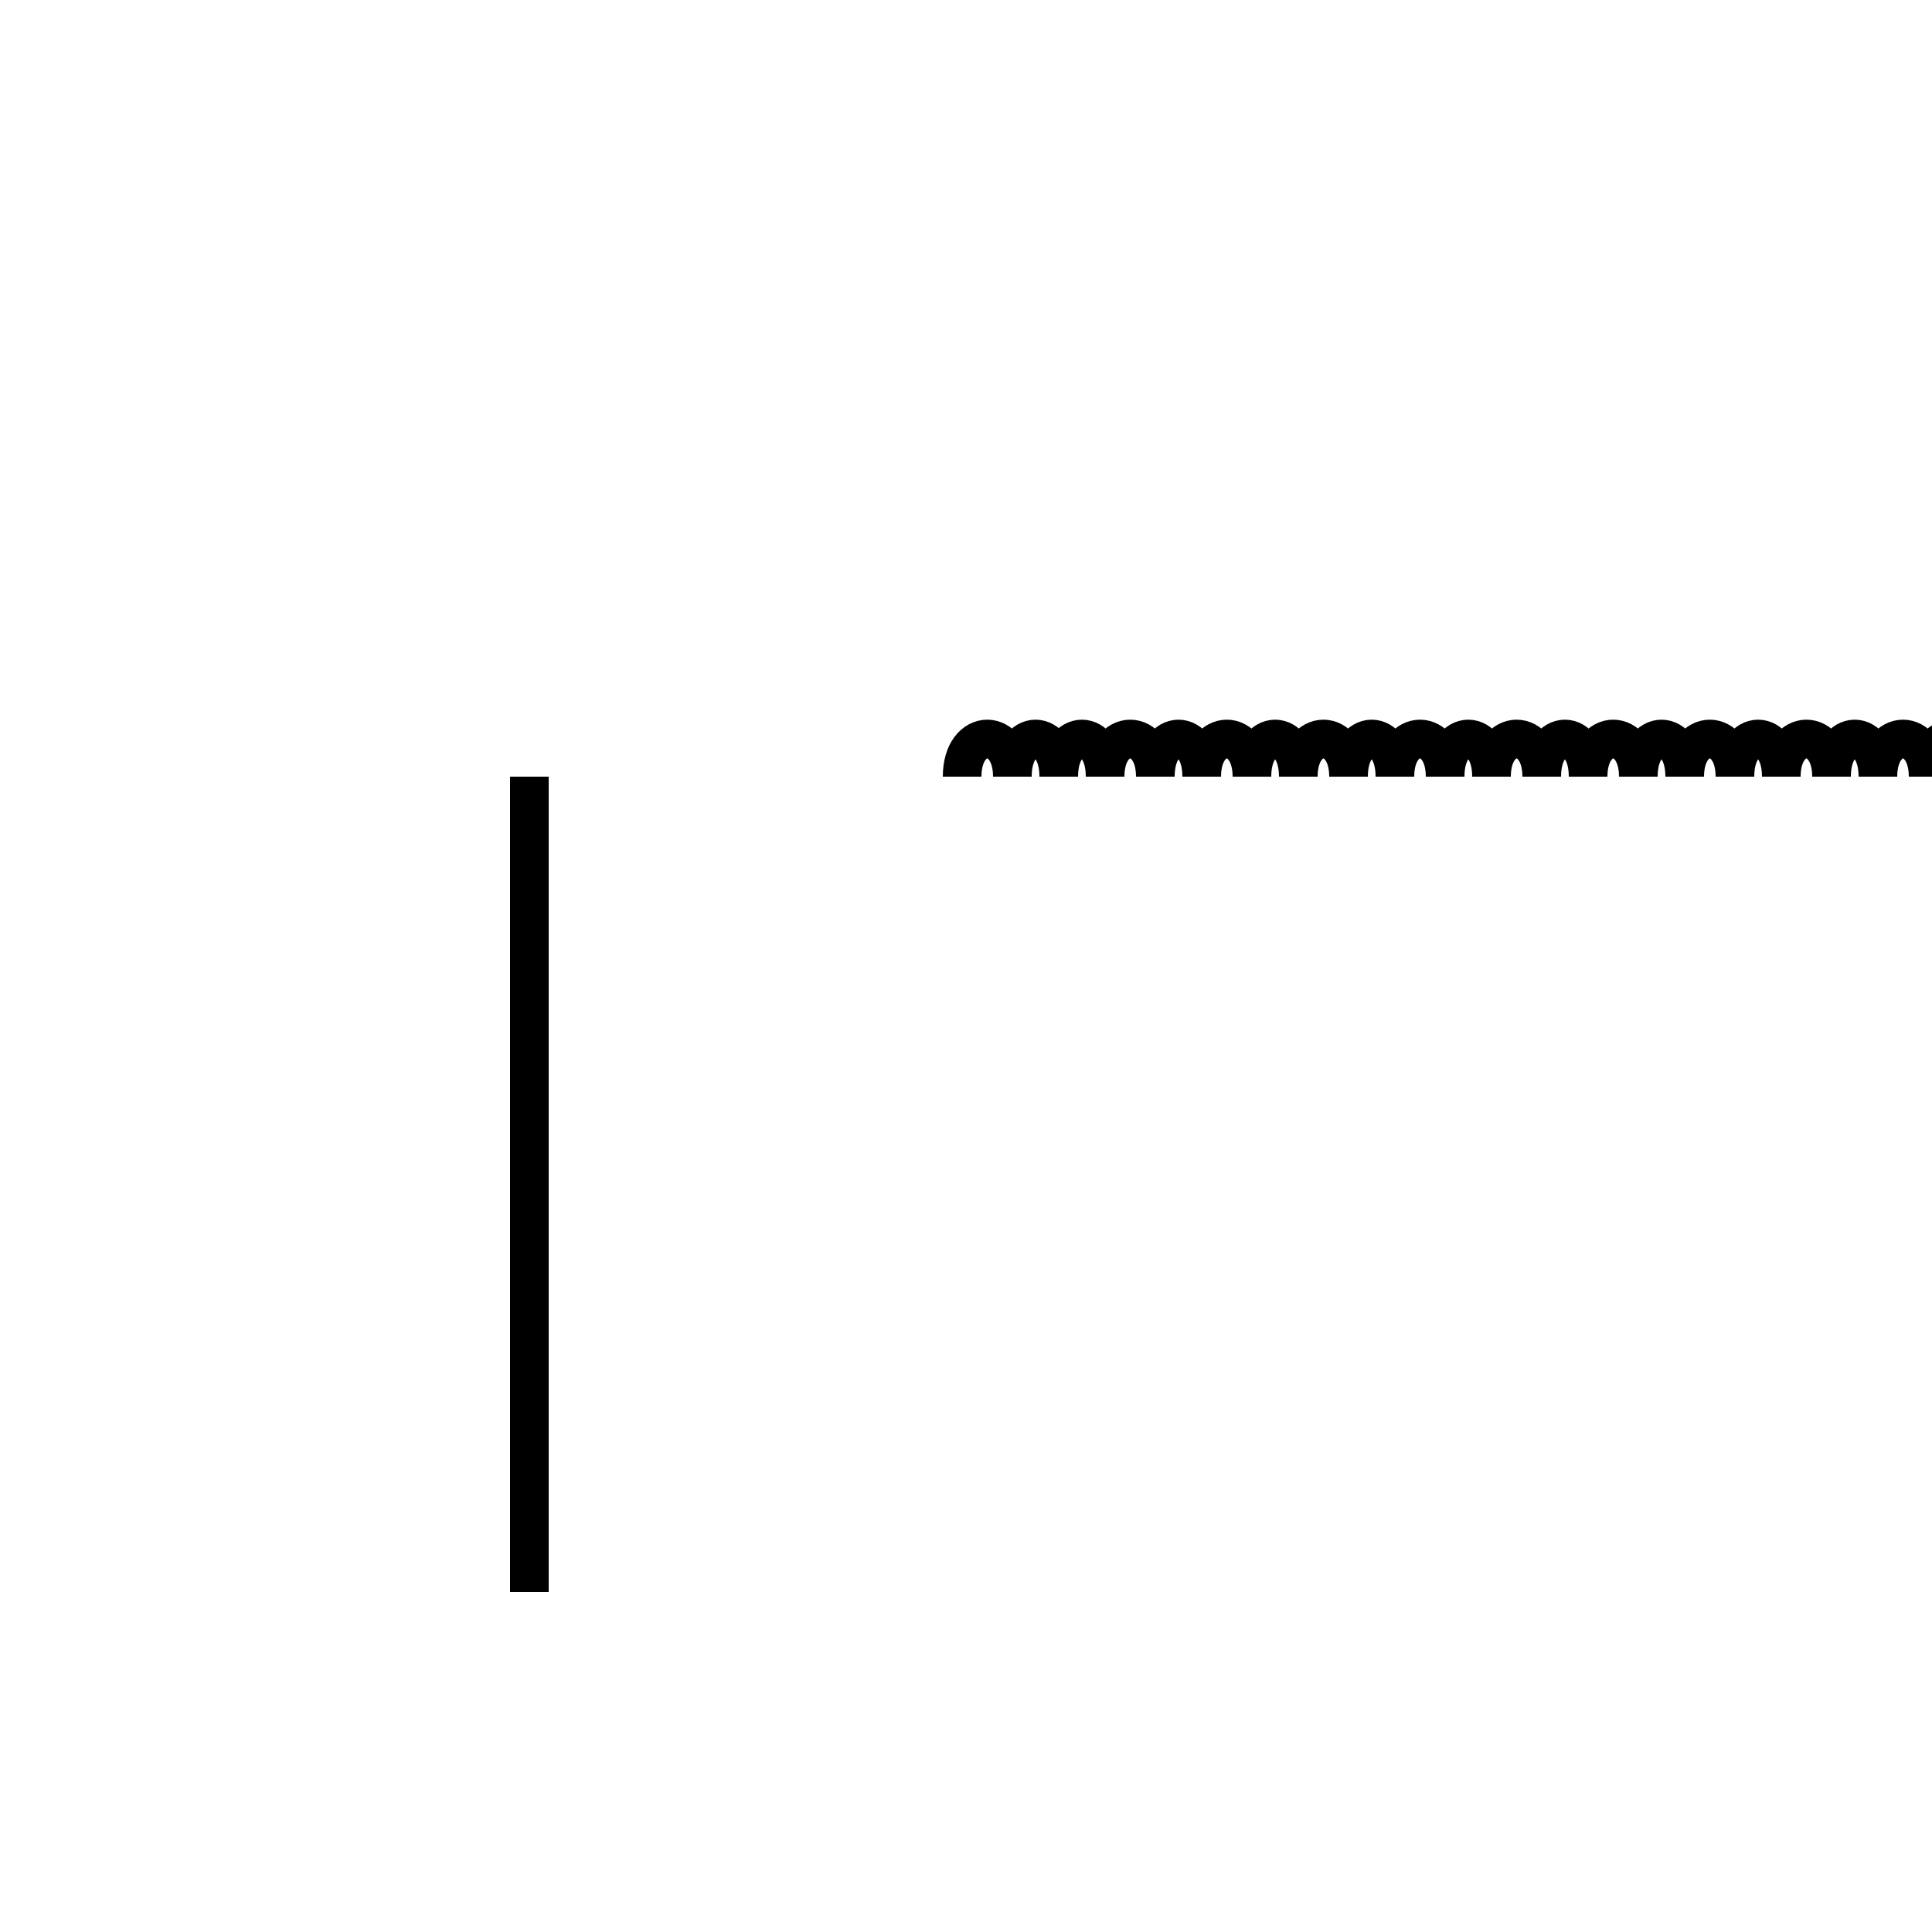 <?xml version='1.0' encoding='utf8'?>
<svg viewBox="0.0 -6.0 50.0 50.0" version="1.1" xmlns="http://www.w3.org/2000/svg">
<rect x="0.0" y="-6.0" width="50.0" height="50.0" fill="#808080" stroke="none"/>
<rect x="-1000" y="-1000" width="2000" height="2000" stroke="white" fill="white"/>
<g style="fill:white;stroke:#000000;  stroke-width:1">
<path d="M 13.7 -23.9 L 13.7 -2.8 M 24.9 -23.9 C 24.9 -25.2 26.2 -25.2 26.2 -23.9 C 26.2 -25.2 27.4 -25.2 27.4 -23.9 C 27.4 -25.2 28.6 -25.2 28.6 -23.9 C 28.6 -25.2 29.9 -25.2 29.9 -23.9 C 29.9 -25.2 31.1 -25.2 31.1 -23.9 C 31.1 -25.2 32.4 -25.2 32.4 -23.9 C 32.4 -25.2 33.6 -25.2 33.6 -23.9 C 33.6 -25.2 34.9 -25.2 34.9 -23.9 C 34.9 -25.2 36.1 -25.2 36.1 -23.9 C 36.1 -25.2 37.4 -25.2 37.4 -23.9 C 37.4 -25.2 38.6 -25.2 38.6 -23.9 C 38.6 -25.2 39.9 -25.2 39.9 -23.9 C 39.9 -25.2 41.1 -25.2 41.1 -23.9 C 41.1 -25.2 42.4 -25.2 42.4 -23.9 C 42.4 -25.2 43.6 -25.2 43.6 -23.9 C 43.6 -25.2 44.9 -25.2 44.9 -23.9 C 44.9 -25.2 46.1 -25.2 46.1 -23.9 C 46.1 -25.2 47.4 -25.2 47.4 -23.9 C 47.4 -25.2 48.6 -25.2 48.6 -23.9 C 48.6 -25.2 49.9 -25.2 49.9 -23.9 C 49.9 -25.2 51.1 -25.2 51.1 -23.9 C 51.1 -25.2 52.4 -25.2 52.4 -23.9 C 52.4 -25.2 53.6 -25.2 53.6 -23.9 C 53.6 -25.2 54.9 -25.2 54.9 -23.9 C 54.9 -25.2 56.1 -25.2 56.1 -23.9 C 56.1 -25.2 57.4 -25.2 57.4 -23.9 C 57.4 -25.2 58.6 -25.2 58.6 -23.9 C 58.6 -25.2 59.9 -25.2 59.9 -23.9 C 59.9 -25.2 61.1 -25.2 61.1 -23.9 C 61.1 -25.2 62.4 -25.2 62.4 -23.9 C 62.4 -25.2 63.6 -25.2 63.6 -23.9 C 63.6 -25.2 64.9 -25.2 64.9 -23.9 C 64.9 -25.2 66.1 -25.2 66.1 -23.9 C 66.1 -25.2 67.4 -25.2 67.4 -23.9 C 67.4 -25.2 68.6 -25.2 68.6 -23.9 C 68.6 -25.2 69.9 -25.2 69.9 -23.9 C 69.9 -25.2 71.1 -25.2 71.1 -23.9 C 71.1 -25.2 72.4 -25.2 72.4 -23.9 C 72.4 -25.2 73.6 -25.2 73.6 -23" transform="translate(0.0 38.0)" />
</g>
</svg>